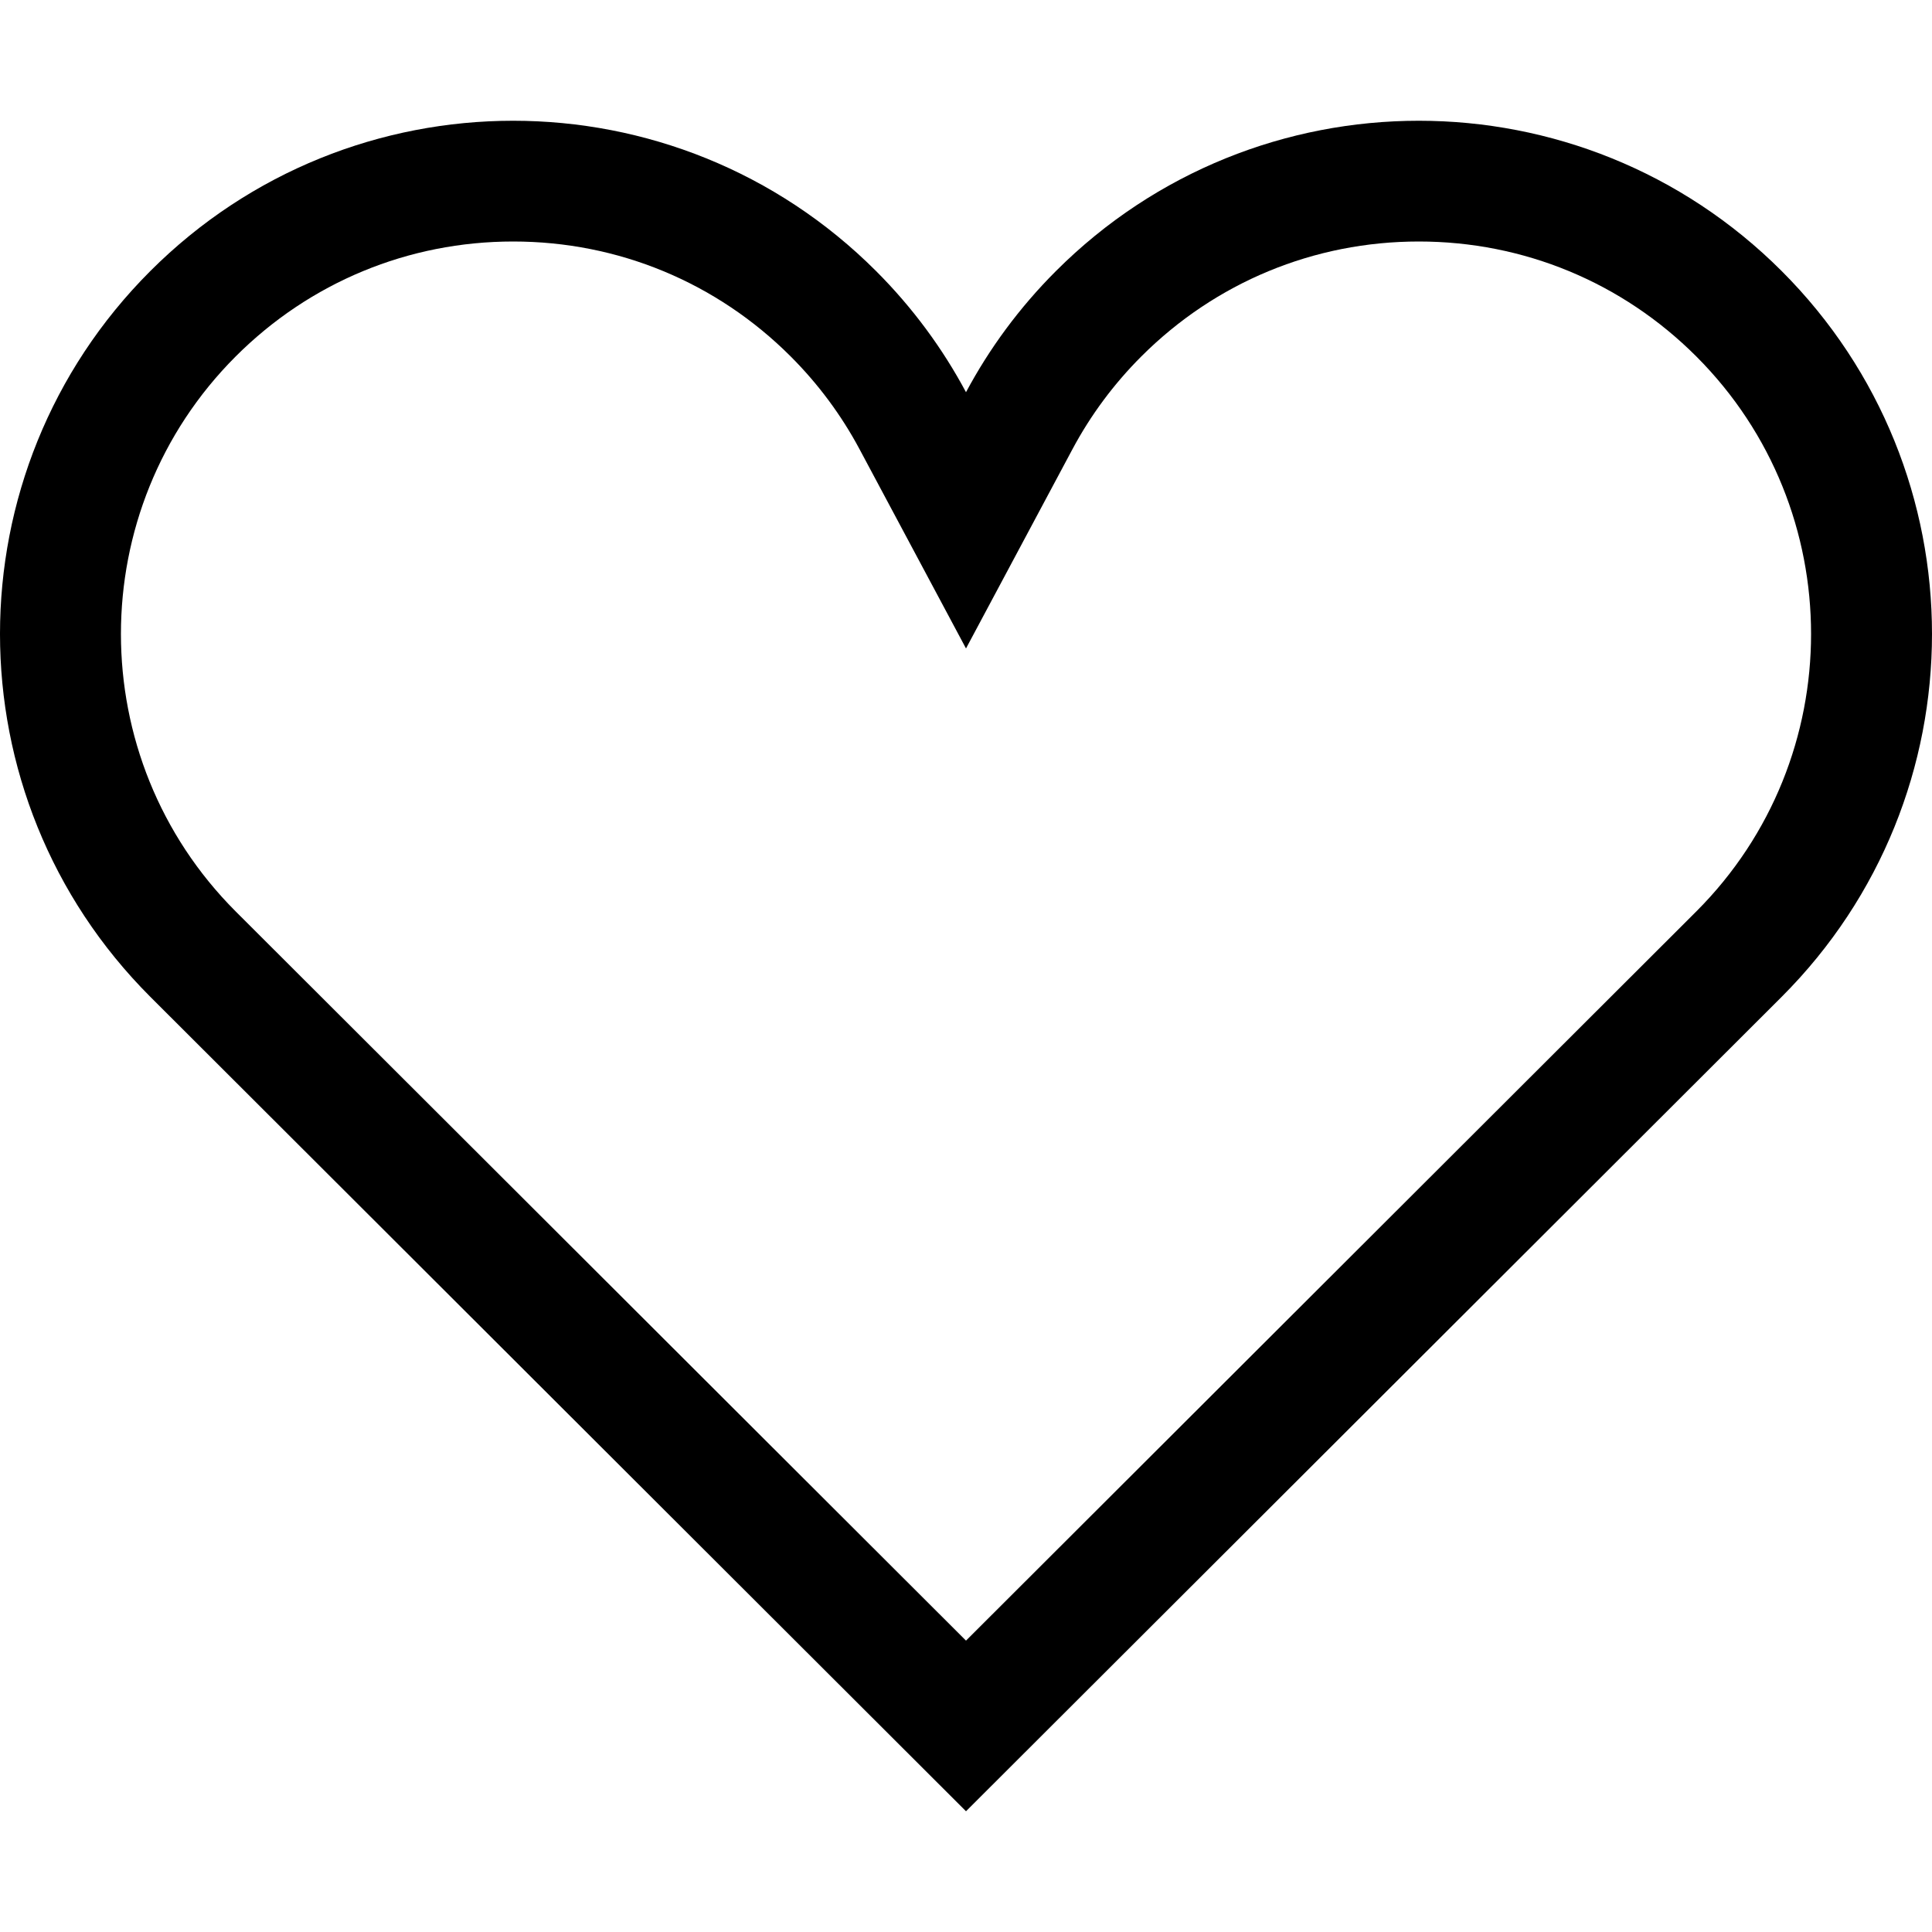 <?xml version="1.0" encoding="utf-8"?> <!-- Generator: IcoMoon --> <!DOCTYPE svg PUBLIC "-//W3C//DTD SVG 1.1//EN" "http://www.w3.org/Graphics/SVG/1.1/DTD/svg11.dtd"> <svg width="512" height="512" viewBox="0 0 512 512" data-tags="heart, like, love, bookmark" fill="#000000"><path d="M 376.00,64.00c 27.779,0.00, 53.896,10.818, 73.539,30.46c 40.549,40.55, 40.549,106.529, 0.017,147.061L 256.00,434.78L 62.46,241.54 c-40.549-40.55-40.549-106.529,0.00-147.079C 82.104,74.818, 108.22,64.00, 136.00,64.00c 27.779,0.00, 53.896,10.818, 73.538,30.459 c 7.288,7.289, 13.424,15.552, 18.237,24.561L 256.00,171.847l 28.224-52.826c 4.813-9.009, 10.949-17.272, 18.236-24.56 C 322.104,74.818, 348.221,64.00, 376.00,64.00 M 376.00,32.00c-34.806,0.00-69.611,13.277-96.167,39.833c-9.729,9.729-17.669,20.569-23.833,32.107 c-6.165-11.538-14.104-22.378-23.833-32.107C 205.611,45.278, 170.805,32.00, 136.00,32.00c-34.806,0.00-69.611,13.277-96.167,39.833 c-53.111,53.111-53.111,139.222,0.00,192.333L 256.00,480.00l 216.166-215.833c 53.111-53.111, 53.111-139.222,0.00-192.333 C 445.61,45.278, 410.805,32.00, 376.00,32.00L 376.00,32.00z" ></path></svg>